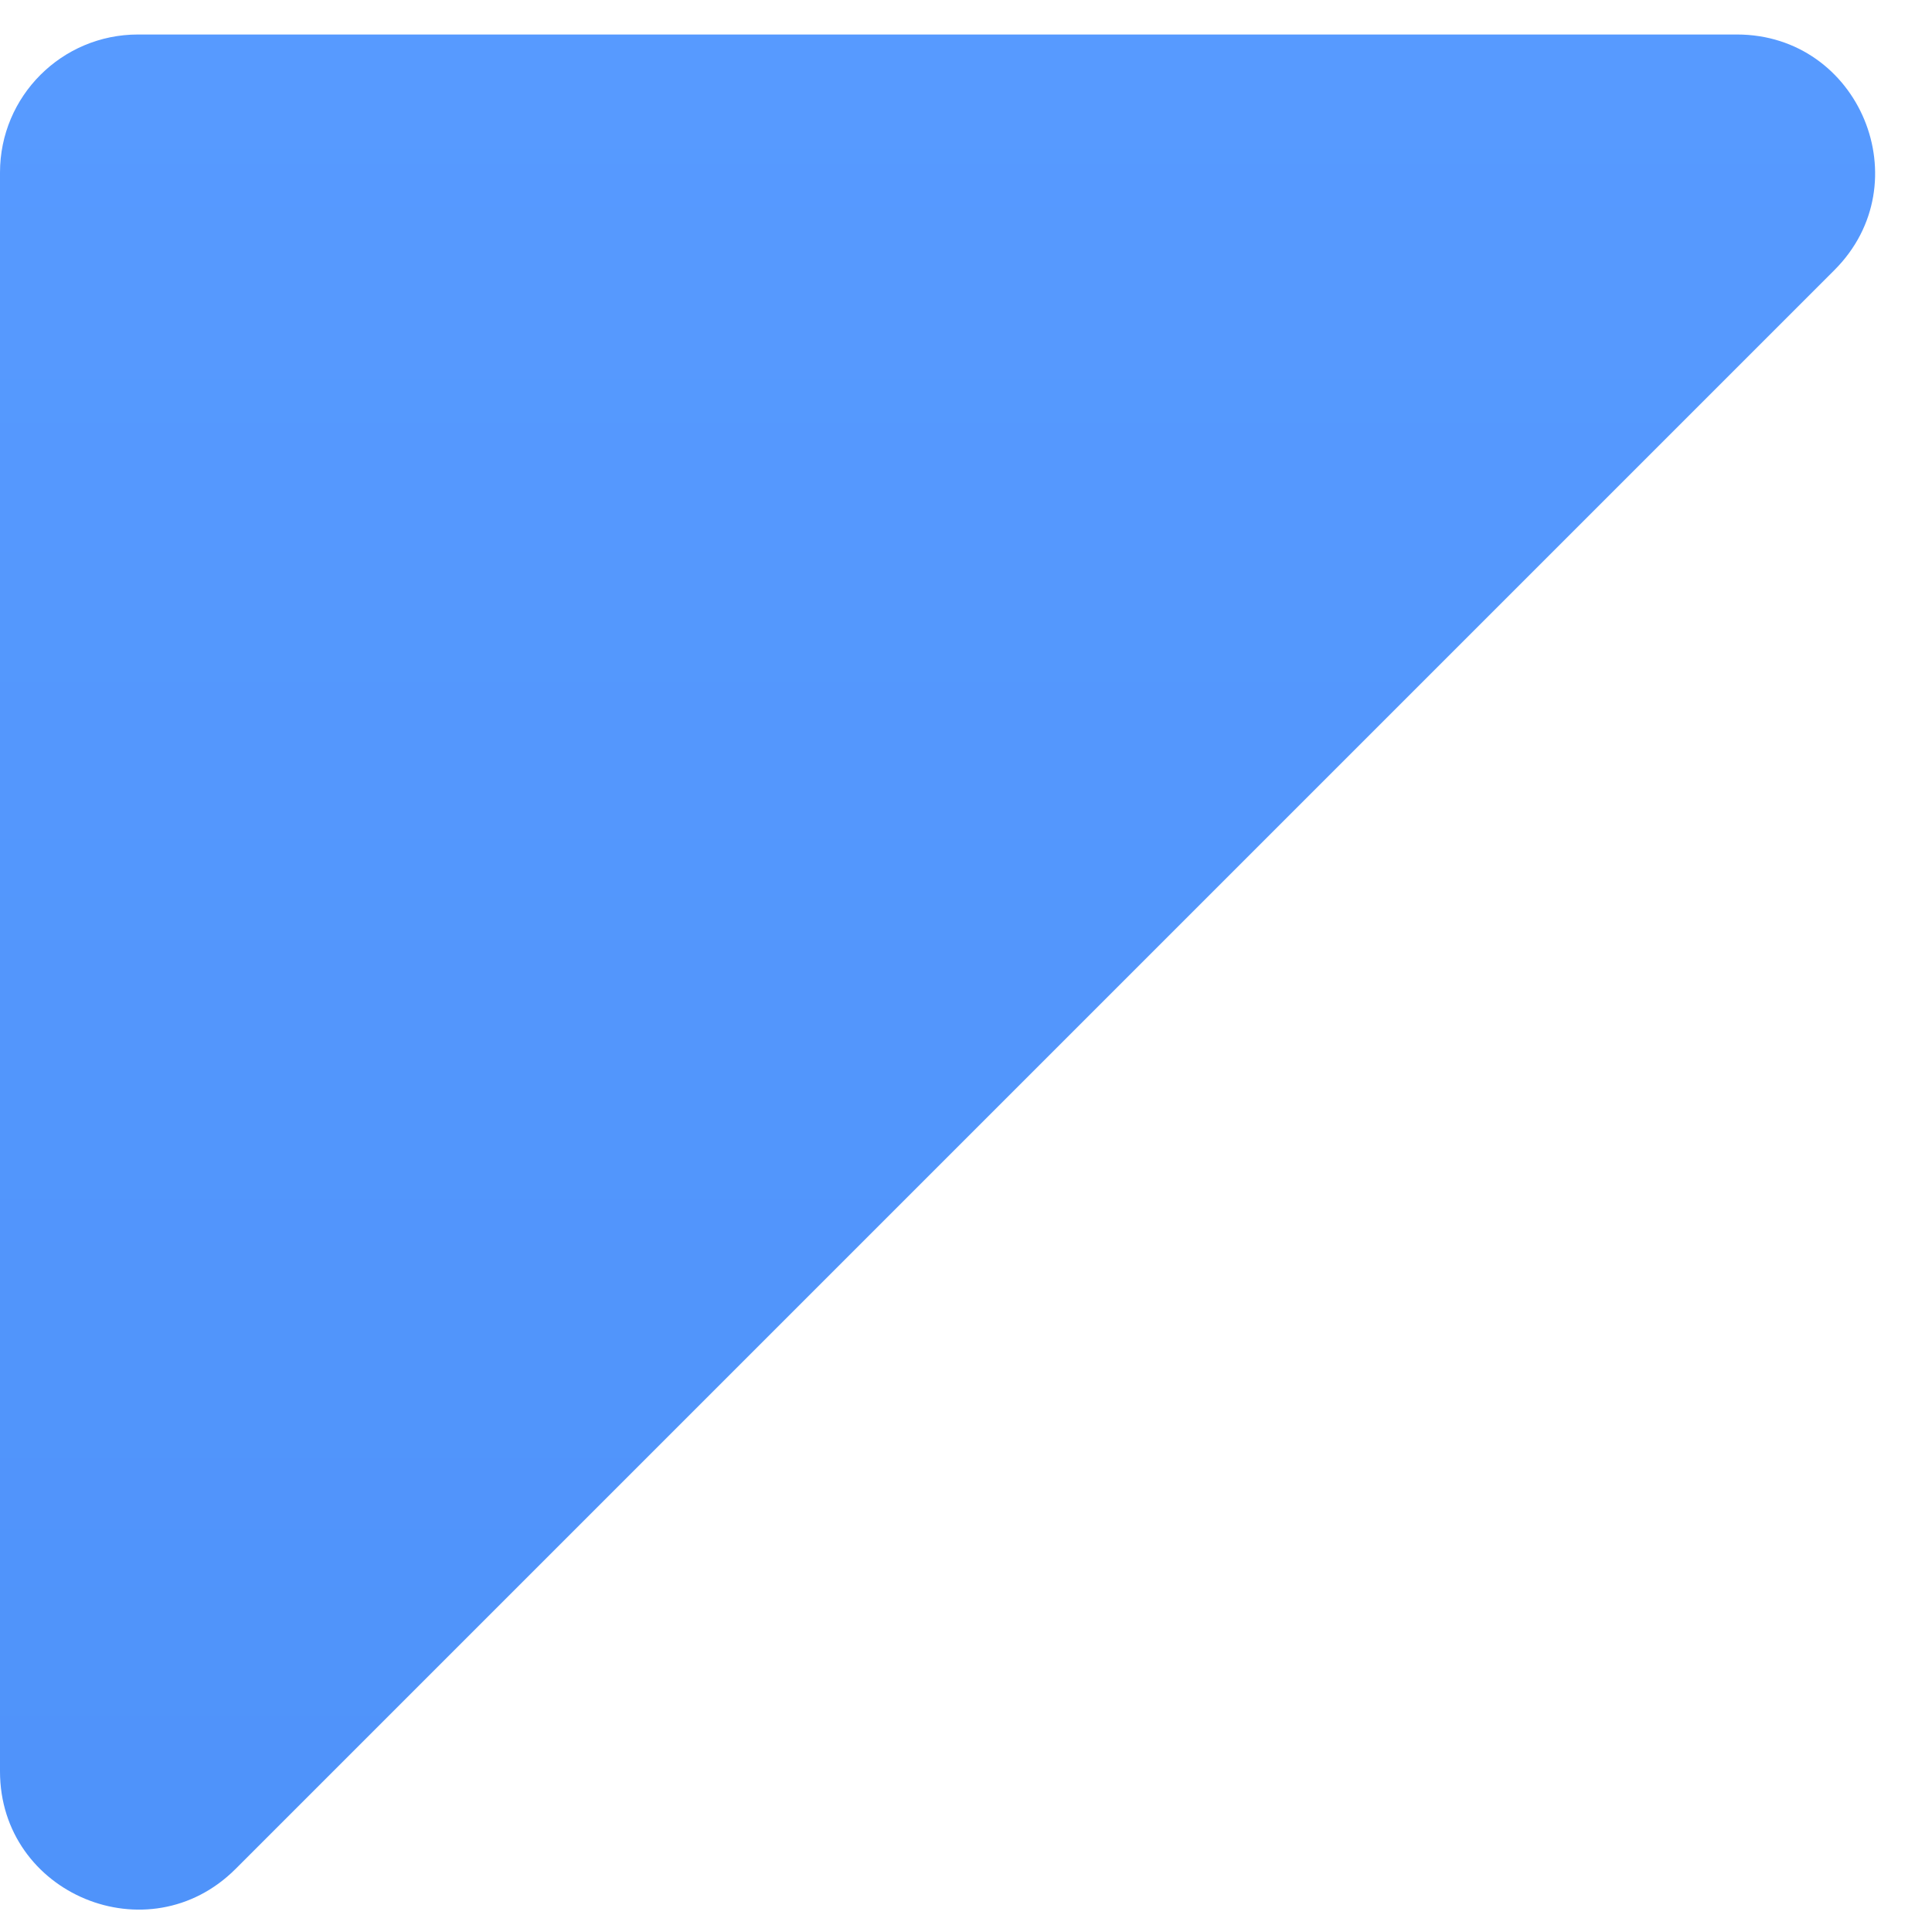 <svg width="28" height="28" viewBox="0 0 28 28" fill="none" xmlns="http://www.w3.org/2000/svg">
<path d="M0 2.5C0 1.395 0.895 0.5 2 0.5H25.172C26.953 0.5 27.846 2.654 26.586 3.914L15 15.5L3.414 27.086C2.154 28.346 0 27.453 0 25.672V2.5Z" fill="url(#paint0_linear_2287_5)"/>
<defs>
<linearGradient id="paint0_linear_2287_5" x1="15" y1="0.5" x2="15" y2="30.5" gradientUnits="userSpaceOnUse">
<stop stop-color="#579AFF"/>
<stop offset="1" stop-color="#4E92F9"/>
</linearGradient>
</defs>
</svg>
